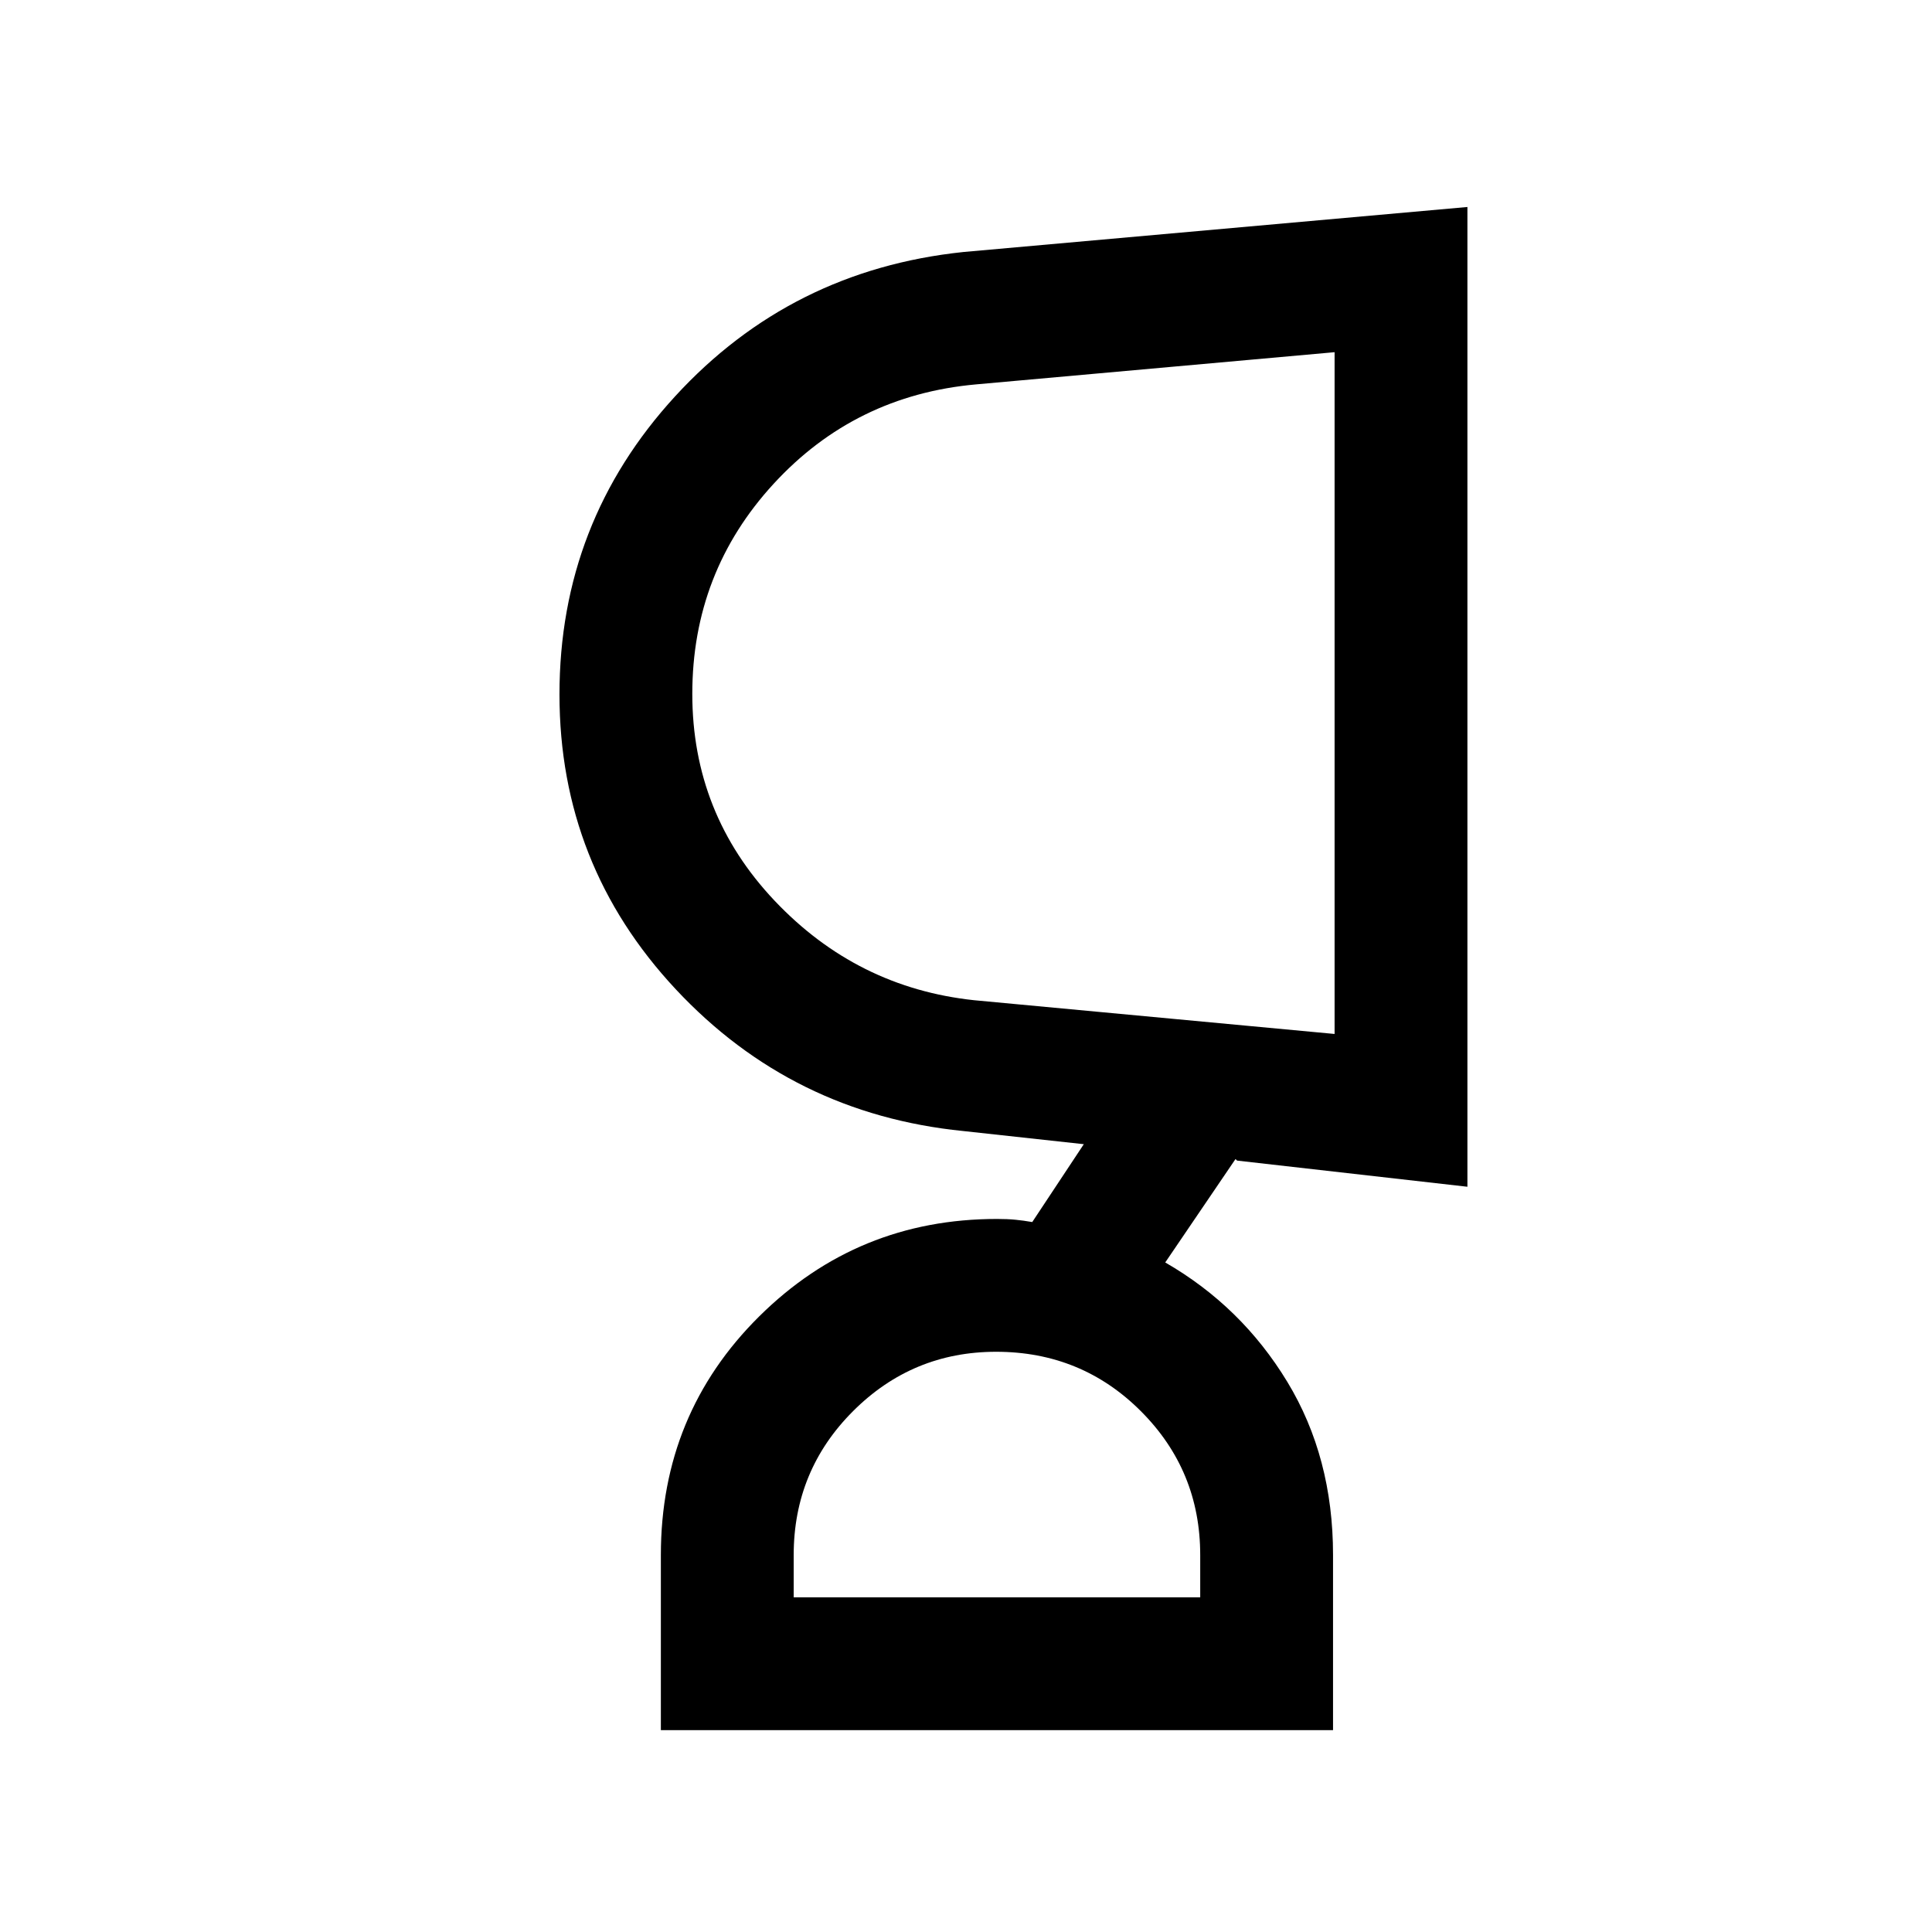 <svg xmlns="http://www.w3.org/2000/svg" height="24" viewBox="0 -960 960 960" width="24"><path d="M494.97-288.31q-41.59 0-71.09 29.5t-29.5 71.5v21h202v-21q0-42-29.5-71.5t-71.91-29.5ZM344-615.21q0 59.52 40.88 102.75Q425.77-469.23 484-463l179.15 16.77V-785L485-769q-60.17 5.42-100.59 49.4Q344-675.63 344-615.21Zm318.38 514.9h-334v-87q0-70.14 48.85-118.57 48.85-48.43 118.15-48.43 5.28 0 9.19.39 3.92.38 8.35 1.15l25.62-38.69-59.92-6.54q-84.98-8.53-142.8-70.4Q278-530.27 278-614.93q0-85.52 57.5-148.18 57.5-62.66 143.12-71.66l250.53-22.38v486.84l-114.46-13-.77-.77L579-332.69q37.92 21.84 60.65 59.31 22.73 37.46 22.73 86.05v87.02Zm-167-66Zm167.77-450.46Z"/></svg>